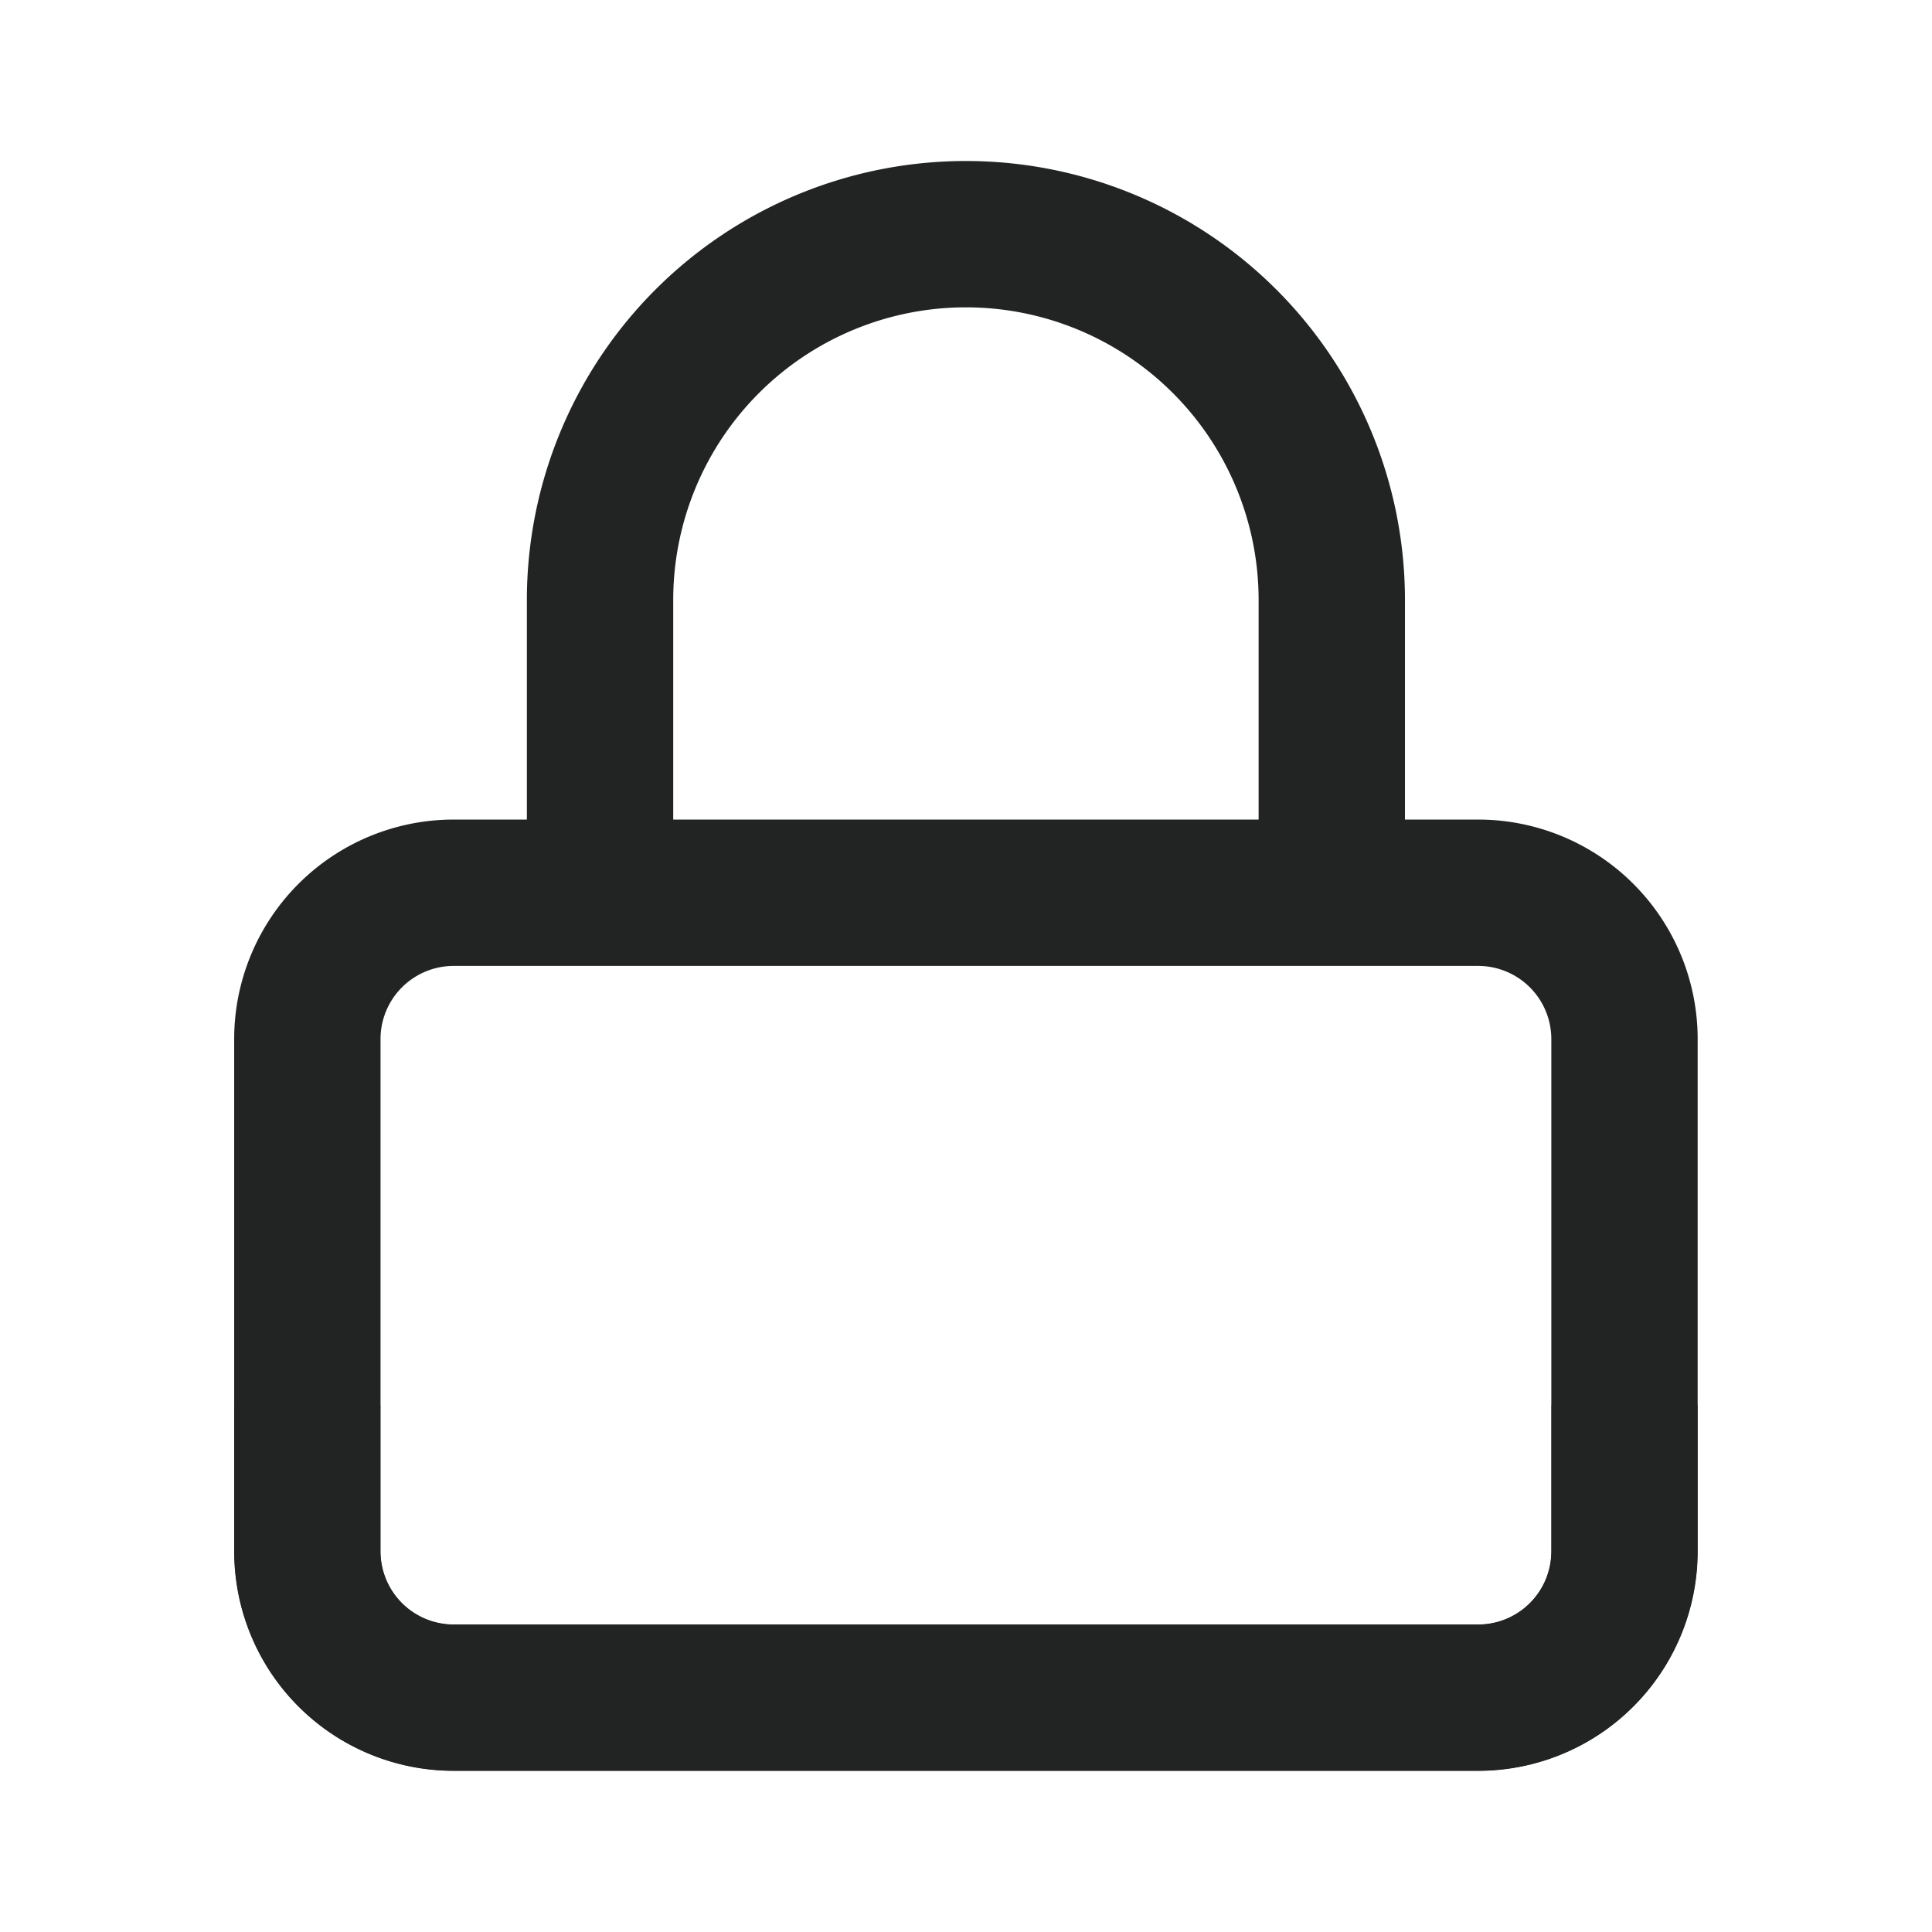 <?xml version="1.0" encoding="UTF-8"?>
<!-- Created with Inkscape (http://www.inkscape.org/) -->
<svg width="120" height="120" version="1.1" viewBox="0 0 120 120" xmlns="http://www.w3.org/2000/svg">
 <defs>
  <clipPath id="clip-path-0">
   <path transform="translate(2 1)" d="M3,22a3,3,0,0,1-3-3V12A3,3,0,0,1,3,9H4V6A6,6,0,0,1,16,6V9h1a3,3,0,0,1,3,3v7a3,3,0,0,1-3,3ZM2,12v7a1,1,0,0,0,1,1H17a1,1,0,0,0,1-1V12a1,1,0,0,0-1-1H3A1,1,0,0,0,2,12ZM14,9V6A4,4,0,1,0,6,6V9Z" fill="#222423" data-name="Combined Shape"/>
  </clipPath>
  <filter id="_Icon_Color-1" x="-58" y="-40" width="144" height="144" filterUnits="userSpaceOnUse">
   <feOffset dy="18" input="SourceAlpha"/>
   <feGaussianBlur result="blur" stdDeviation="20"/>
   <feFlood flood-color="#6b67d2" flood-opacity=".349"/>
   <feComposite in2="blur" operator="in" result="result1"/>
   <feComposite in="SourceGraphic" in2="result1"/>
  </filter>
 </defs>
 <g id="Icon_lock" transform="matrix(4.545 0 0 4.545 14.545 10)" data-name="Icon / lock">
  <g transform="translate(-2,-1)" data-name="Grupo 179">
   <path transform="translate(2,1)" d="m3 22a3 3 0 0 1-3-3v-7a3 3 0 0 1 3-3h1v-3a6 6 0 0 1 12 0v3h1a3 3 0 0 1 3 3v7a3 3 0 0 1-3 3zm-1-10v7a1 1 0 0 0 1 1h14a1 1 0 0 0 1-1v-7a1 1 0 0 0-1-1h-14a1 1 0 0 0-1 1zm12-3v-3a4 4 0 1 0-8 0v3z" fill="#222423" data-name="Combined Shape"/>
   <g clip-path="url(#clip-path-0)" data-name="Enmascarar grupo 179">
    <g transform="translate(-2,-2)" filter="url(#_Icon_Color-1)">
     <rect transform="translate(2,2)" width="24" height="24" fill="#222423" data-name="↳ Icon Color"/>
    </g>
   </g>
  </g>
 </g>
</svg>

